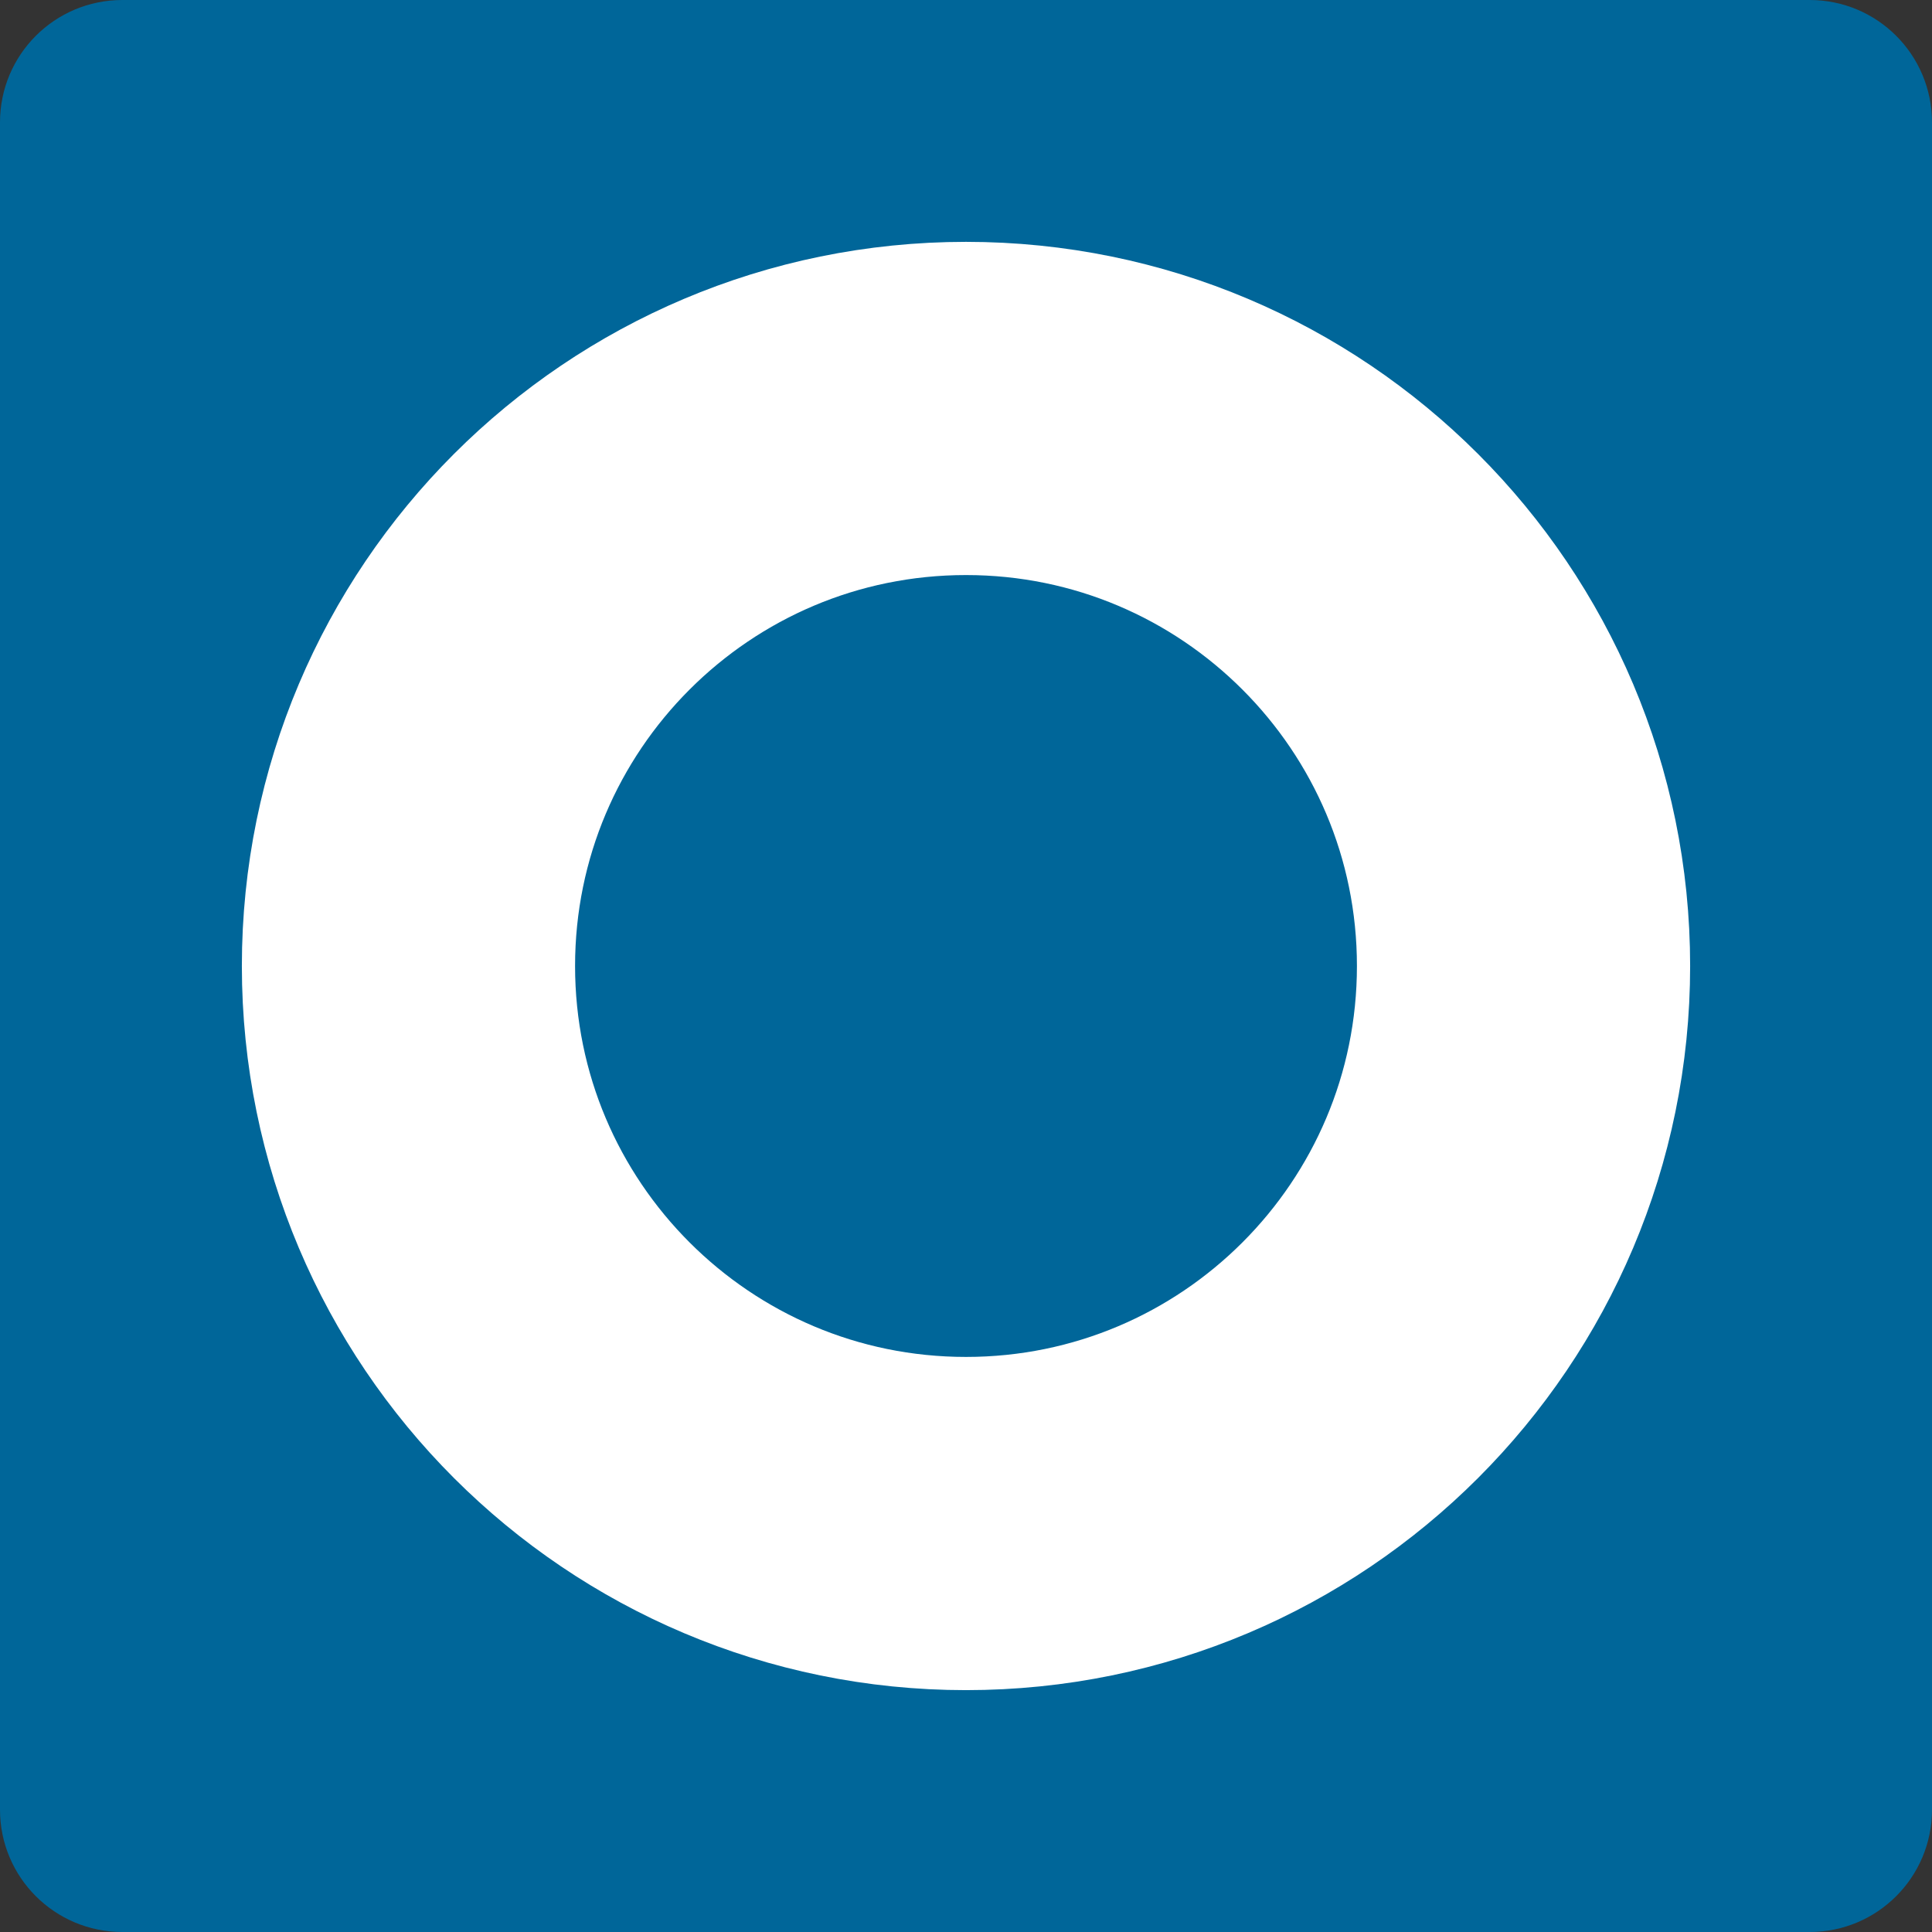 <?xml version="1.0" encoding="utf-8"?>
<!-- Generator: Adobe Illustrator 16.0.0, SVG Export Plug-In . SVG Version: 6.00 Build 0)  -->
<!DOCTYPE svg PUBLIC "-//W3C//DTD SVG 1.1//EN" "http://www.w3.org/Graphics/SVG/1.1/DTD/svg11.dtd">
<svg version="1.1" id="Ebene_1" xmlns="http://www.w3.org/2000/svg" xmlns:xlink="http://www.w3.org/1999/xlink" x="0px" y="0px"
	 width="159.449px" height="159.449px" viewBox="0 0 159.449 159.449" enable-background="new 0 0 159.449 159.449"
	 xml:space="preserve">
<rect x="0" y="0" width="159.449" height="159.449" fill="#333333" stroke="none"/>
<g>
	<path fill="#006699" d="M10.099,159.449h139.252c5.582,0,10.098-4.516,10.098-10.098V10.099C159.449,4.517,154.934,0,149.352,0
		H10.099C4.516,0,0,4.517,0,10.099v139.253C0,154.934,4.516,159.449,10.099,159.449"/>
	<g>
		<defs>
			<rect id="SVGID_1_" width="159.449" height="159.449"/>
		</defs>
		<clipPath id="SVGID_2_">
			<use xlink:href="#SVGID_1_"  overflow="visible"/>
		</clipPath>
		<path clip-path="url(#SVGID_2_)" fill="none" stroke="#FFFFFF" stroke-width="27.5" d="M79.725,125.738
			c25.412,0,46.013-20.602,46.013-46.014S105.137,33.71,79.725,33.71c-25.413,0-46.014,20.601-46.014,46.014
			S54.312,125.738,79.725,125.738L79.725,125.738z"/>
	</g>
</g>
</svg>
